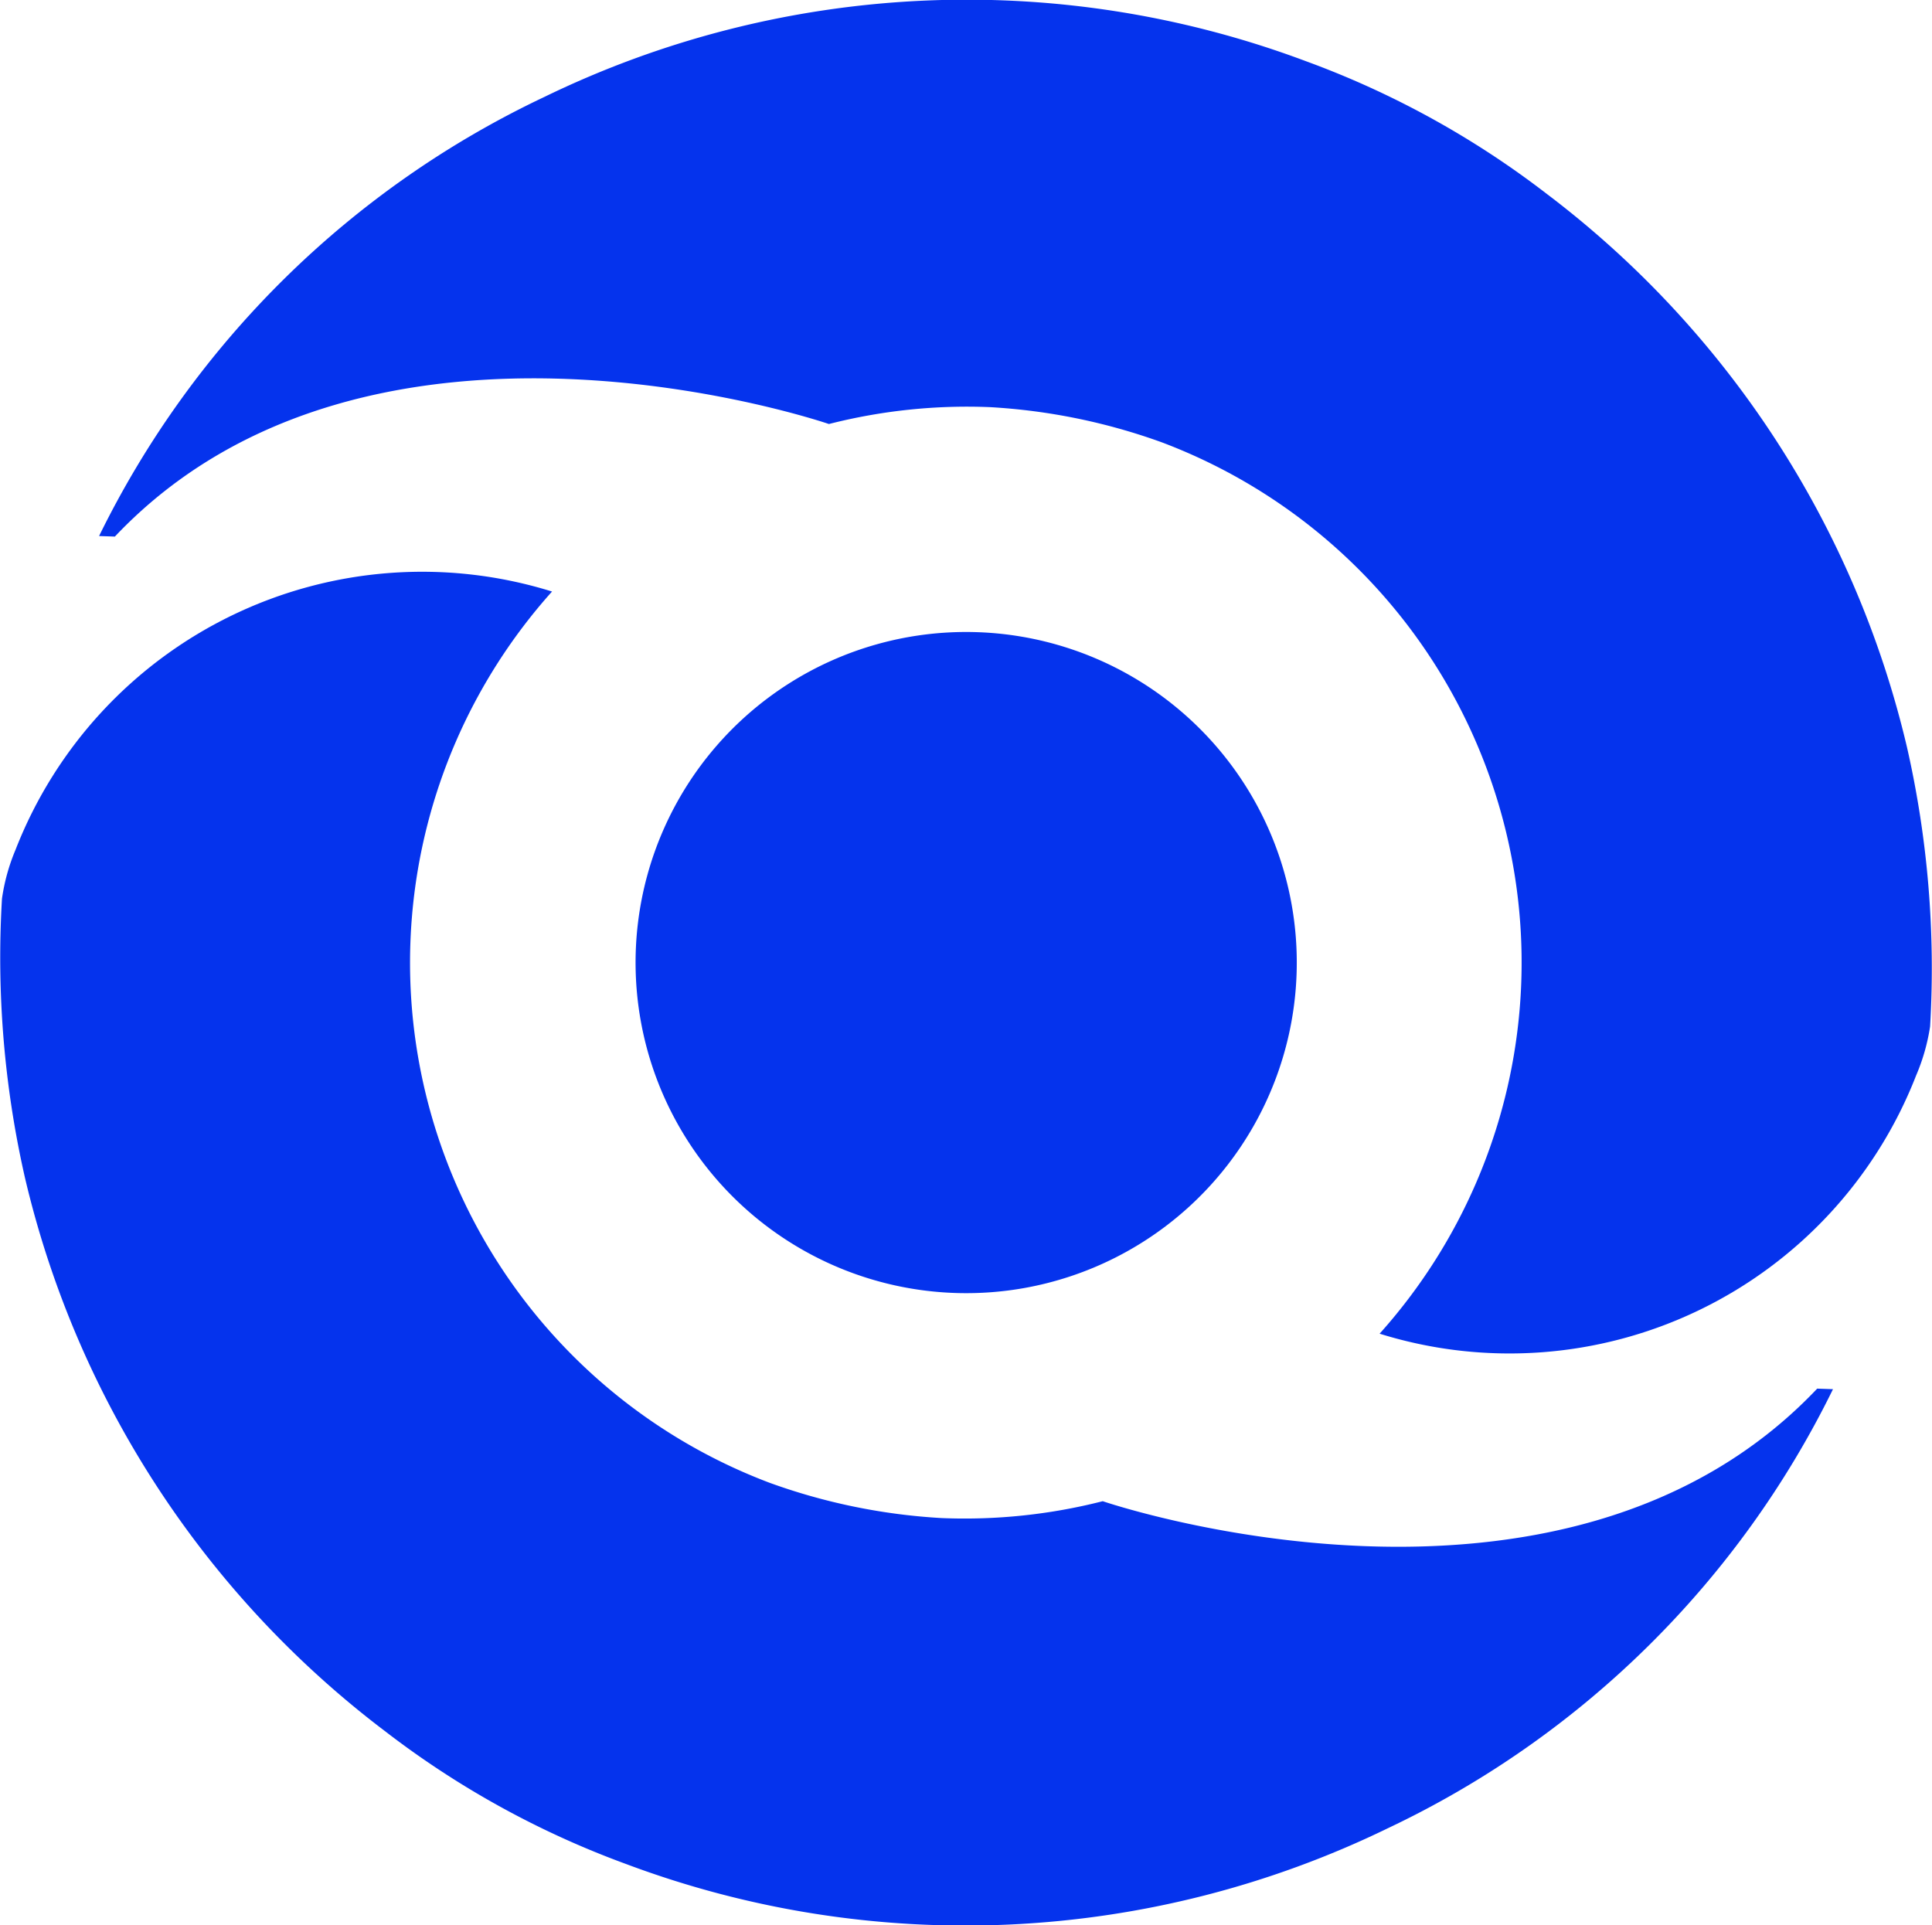 <svg xmlns="http://www.w3.org/2000/svg" width="28.372" height="28.271" viewBox="0 0 28.372 28.271"><g transform="translate(-14827.651 -3698.318)"><path d="M405.956,325.741l-.232-.008a13.9,13.9,0,0,1,6.536-6.447,14.185,14.185,0,0,1,11.185-.527,13.25,13.25,0,0,1,3.545,1.954,14.288,14.288,0,0,1,5.284,8.123,14.62,14.62,0,0,1,.339,4.1,2.952,2.952,0,0,1-.206.721,6.408,6.408,0,0,1-7.878,3.79,8.165,8.165,0,0,0-3.193-13.088,8.88,8.88,0,0,0-2.531-.519,8.2,8.2,0,0,0-2.363.248S409.71,321.774,405.956,325.741Z" transform="translate(14423.382 3380.457)" fill="#0533ed"/><path d="M431.062,337.637l.232.008a13.9,13.9,0,0,1-6.535,6.447,14.187,14.187,0,0,1-11.187.527,13.263,13.263,0,0,1-3.545-1.954,14.289,14.289,0,0,1-5.284-8.123,14.575,14.575,0,0,1-.338-4.1,2.9,2.9,0,0,1,.2-.721,6.409,6.409,0,0,1,7.878-3.79,8.165,8.165,0,0,0,3.193,13.088,8.881,8.881,0,0,0,2.531.519,8.2,8.2,0,0,0,2.363-.248S427.309,341.6,431.062,337.637Z" transform="translate(14423.275 3381.074)" fill="#0533ed"/><path d="M413.1,332.159a4.855,4.855,0,1,1,5.621,3.941A4.856,4.856,0,0,1,413.1,332.159Z" transform="translate(14423.958 3381.136)" fill="#0533ed"/></g></svg>